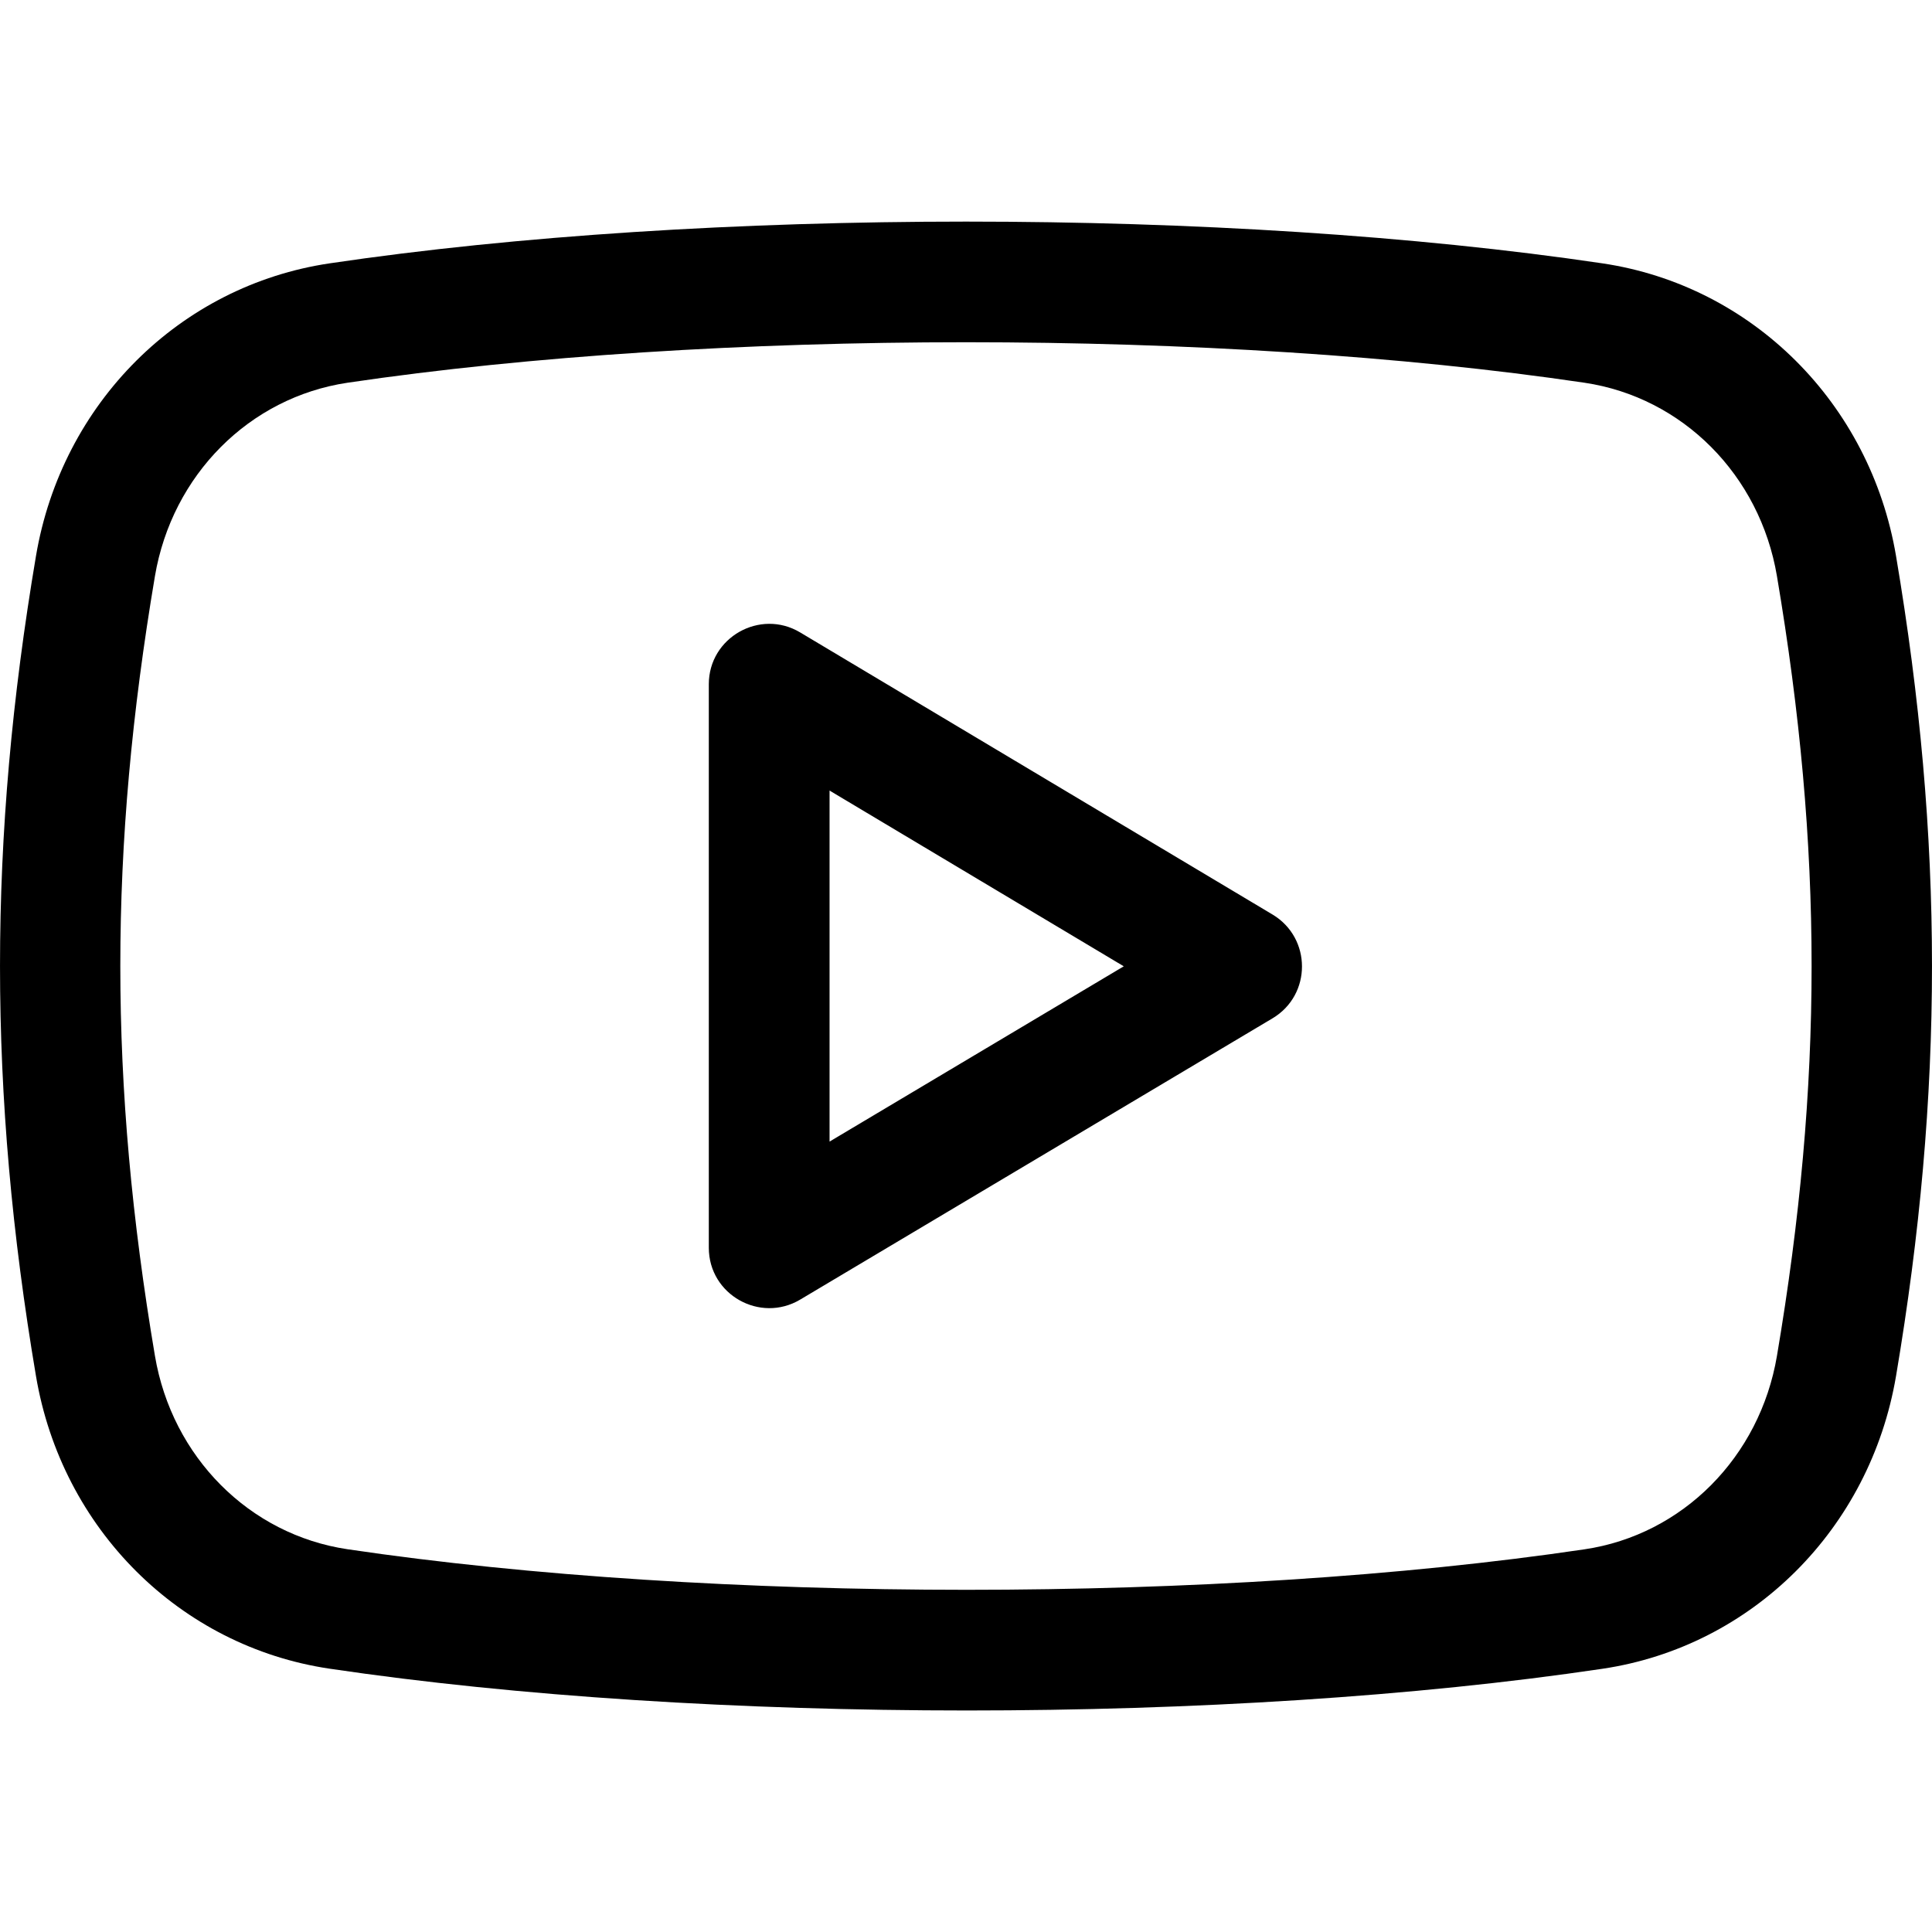<svg width="50" height="50" viewBox="0 0 50 50" fill="none" xmlns="http://www.w3.org/2000/svg">
<path d="M20.706 16.366C19.671 15.748 18.344 16.496 18.344 17.708V32.291C18.344 33.51 19.673 34.248 20.706 33.635L32.933 26.354C33.95 25.748 33.948 24.277 32.935 23.669L20.706 16.366ZM21.469 29.544V20.46L29.083 25.008L21.469 29.544Z" fill="#000"/>
<path d="M41.467 6.815C31.773 5.375 18.231 5.375 8.533 6.815C4.654 7.39 1.598 10.436 0.931 14.39C-0.31 21.73 -0.31 28.273 0.931 35.611C1.598 39.567 4.654 42.611 8.533 43.186C13.392 43.907 19.208 44.267 25.023 44.267C30.827 44.267 36.629 43.909 41.469 43.188C45.344 42.613 48.398 39.569 49.069 35.613C50.31 28.273 50.31 21.727 49.069 14.388C48.402 10.436 45.346 7.39 41.467 6.815ZM45.987 35.092C45.544 37.709 43.544 39.721 41.008 40.096C31.596 41.494 18.429 41.494 8.992 40.094C6.454 39.717 4.452 37.707 4.01 35.09C2.815 28.019 2.815 21.984 4.01 14.909C4.454 12.292 6.454 10.284 8.994 9.905C13.706 9.207 19.354 8.857 24.998 8.857C30.646 8.857 36.294 9.207 41.006 9.905C43.544 10.282 45.546 12.292 45.987 14.909C47.183 21.984 47.183 28.019 45.987 35.092Z" fill="#000"/>
</svg>
